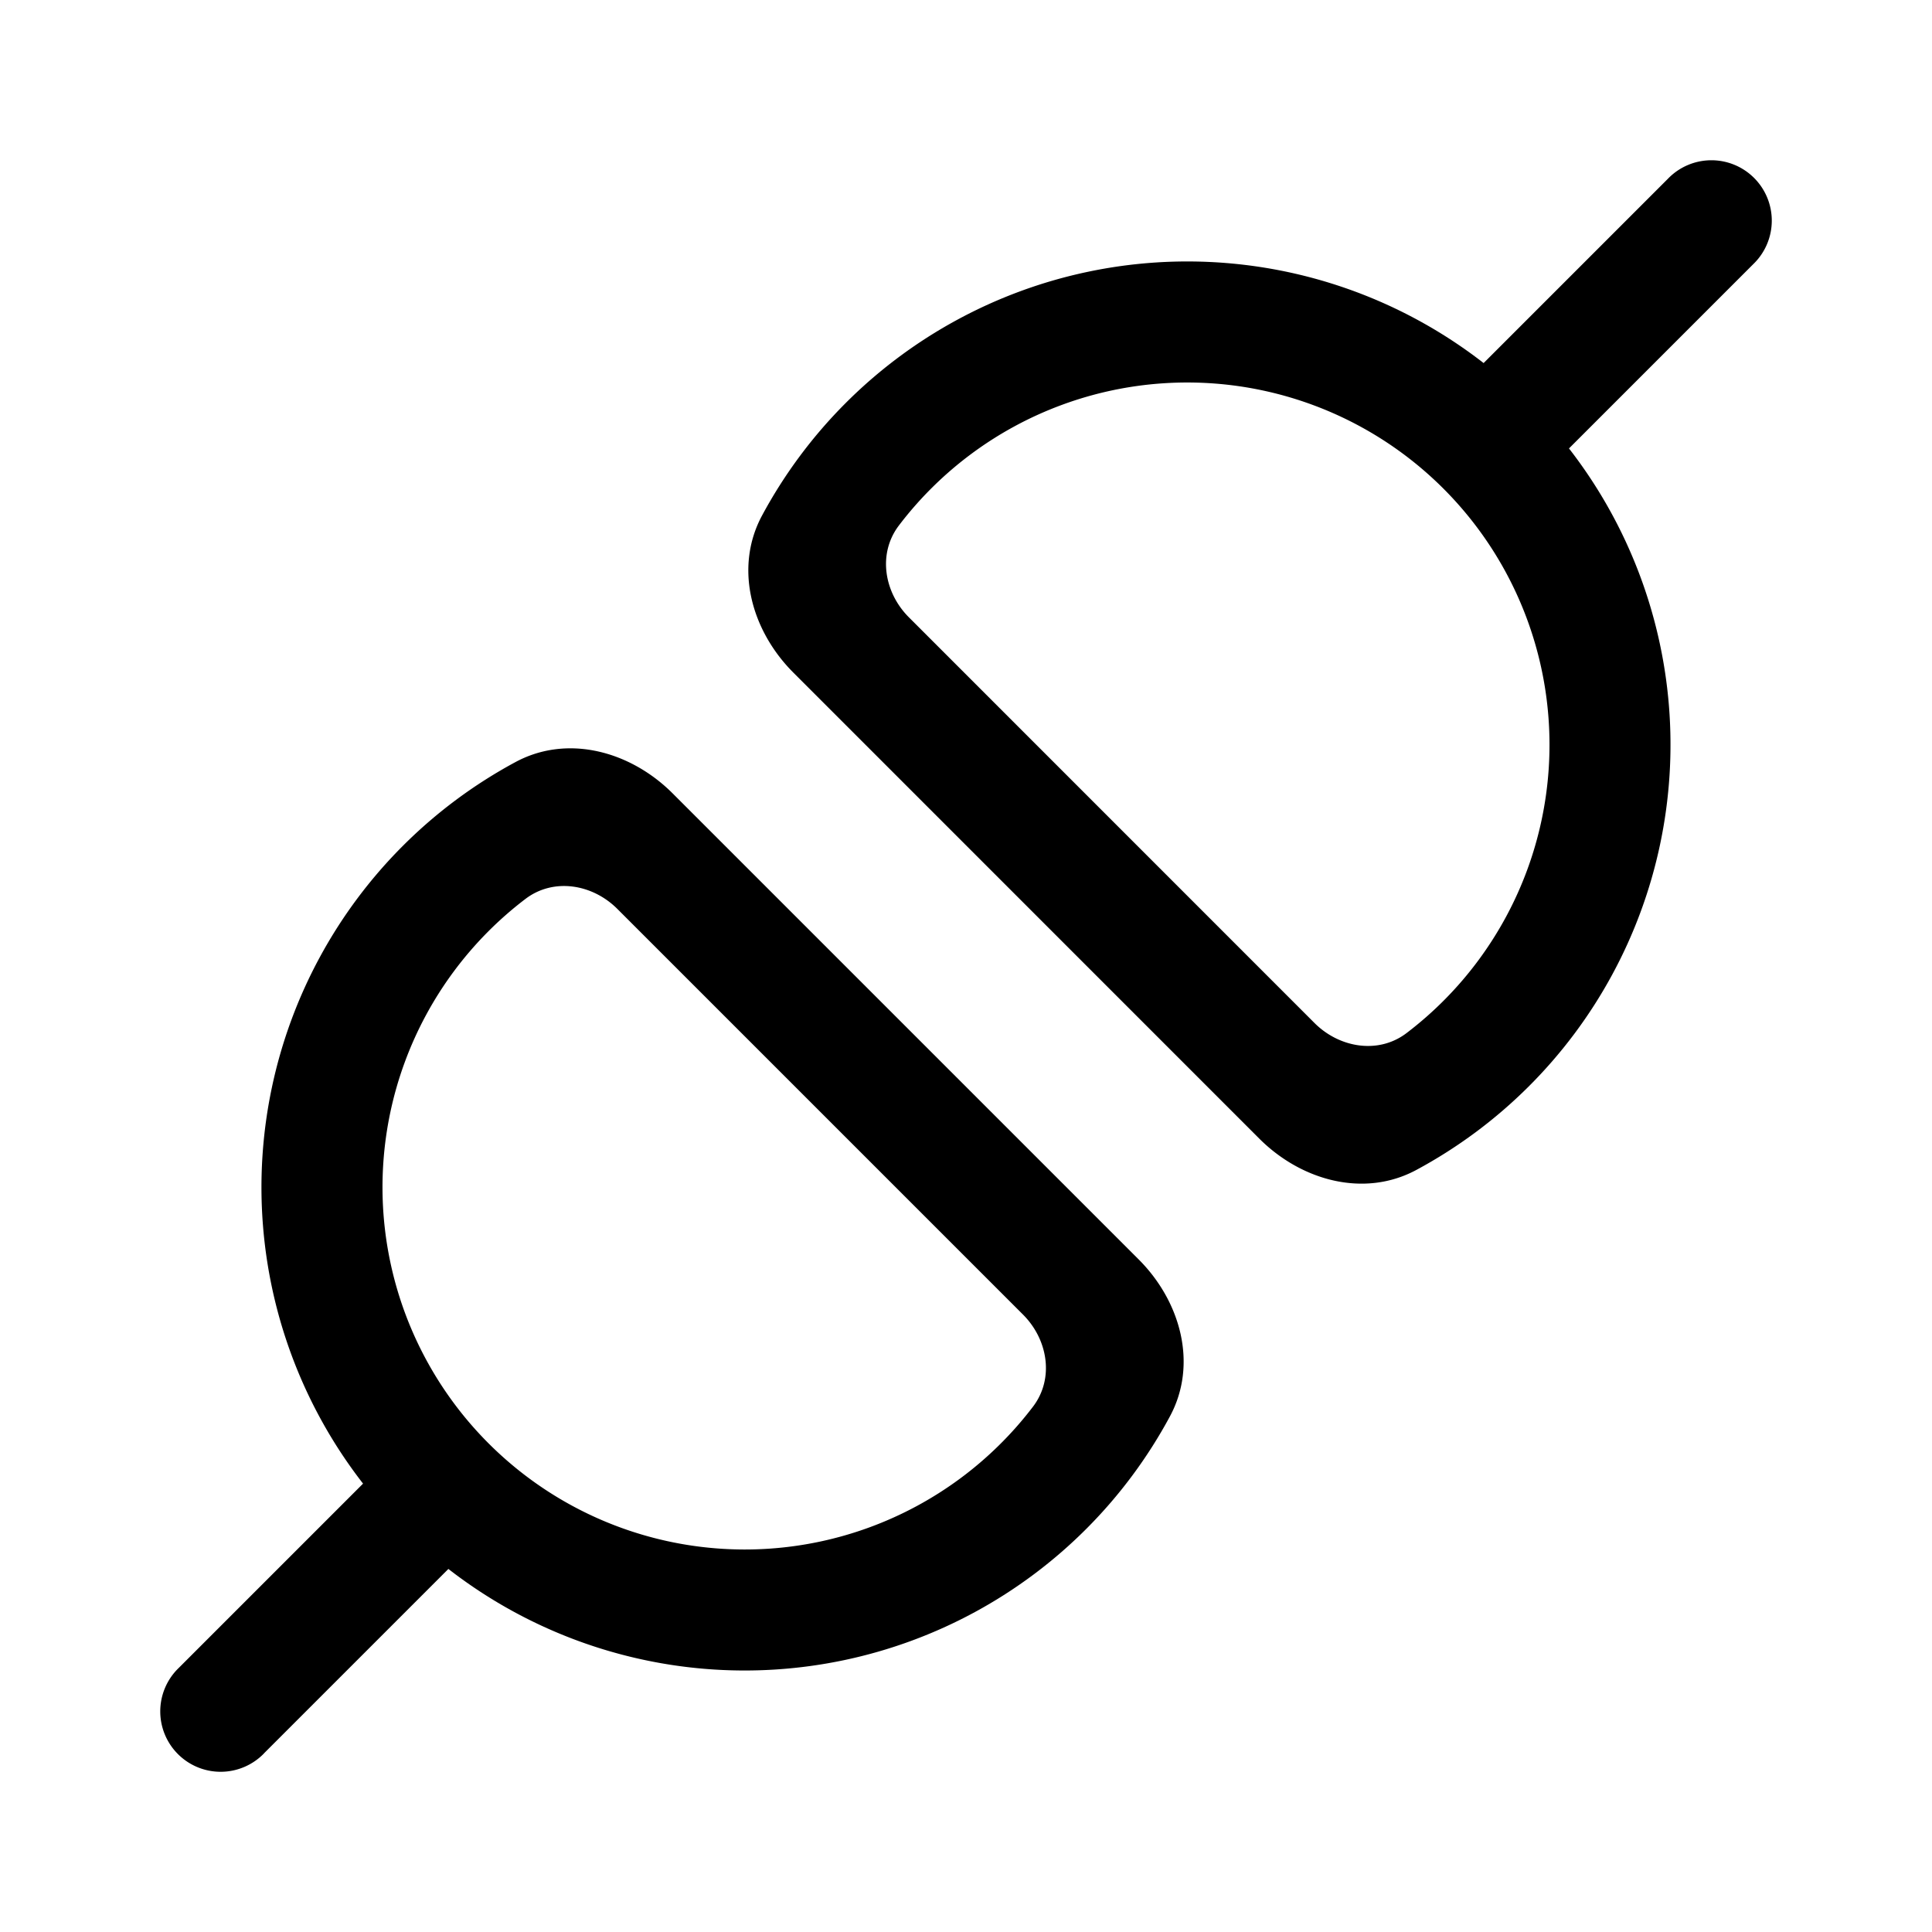 <svg xmlns="http://www.w3.org/2000/svg" width="24" height="24" viewBox="0 0 24 24"><path d="M19.49 5.57a5.999 5.999 0 0 1-1.893 8.962c-.649.351-1.43.135-1.952-.386l-5.79-5.791c-.522-.522-.738-1.303-.388-1.952A5.999 5.999 0 0 1 18.43 4.51l2.29-2.29a.75.75 0 1 1 1.061 1.06l-2.29 2.29Zm-2.017 7.263a4.5 4.5 0 1 0-6.306-6.306c-.266.349-.186.833.125 1.143l5.037 5.038c.31.31.795.391 1.144.125ZM3.28 21.78l2.29-2.29a5.999 5.999 0 0 0 8.962-1.893c.351-.649.135-1.43-.387-1.952l-5.79-5.79c-.522-.522-1.303-.738-1.952-.388A5.999 5.999 0 0 0 4.51 18.43l-2.29 2.29a.75.75 0 1 0 1.06 1.061Zm4.39-10.488 5.038 5.038c.31.31.39.794.125 1.143a4.5 4.5 0 1 1-6.306-6.306c.349-.266.833-.186 1.143.125Z"/></svg>